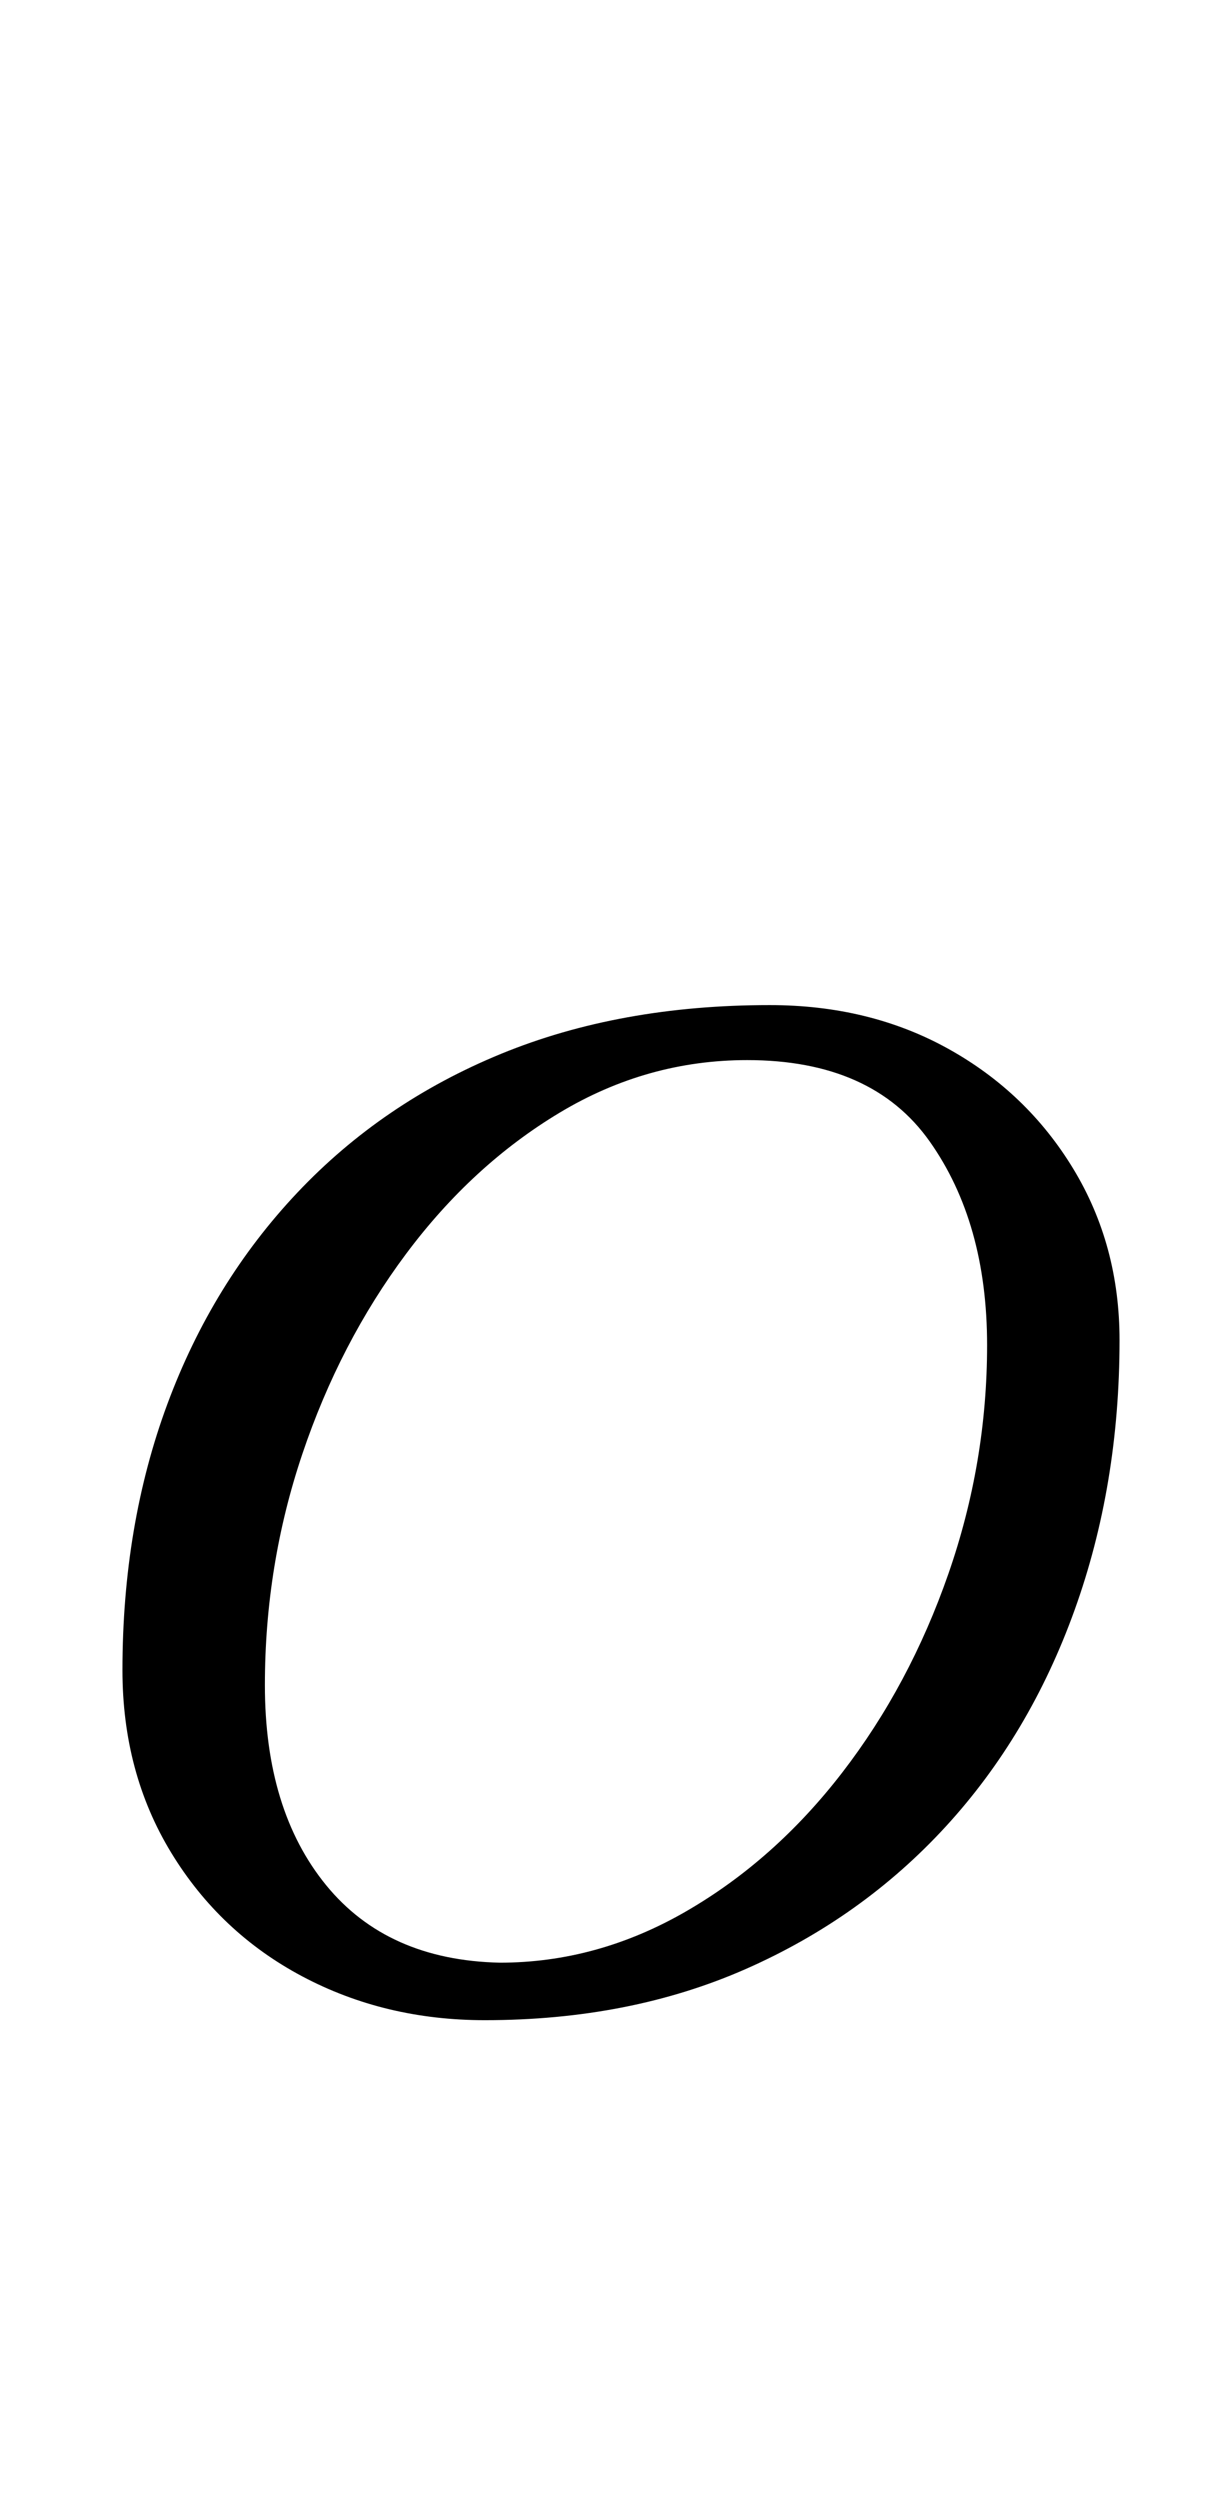 <?xml version="1.0" standalone="no"?>
<!DOCTYPE svg PUBLIC "-//W3C//DTD SVG 1.1//EN" "http://www.w3.org/Graphics/SVG/1.1/DTD/svg11.dtd" >
<svg xmlns="http://www.w3.org/2000/svg" xmlns:xlink="http://www.w3.org/1999/xlink" version="1.1" viewBox="-10 0 489 1000">
  <g transform="matrix(1 0 0 -1 0 800)">
   <path fill="currentColor"
d="M184 -8q-40 0 -73 17.5t-52.5 49.5t-19.5 73q0 58 18 106.5t52 84.5t81.5 55.5t107.5 19.5q40 0 71.5 -17.5t50 -48t18.5 -68.5q0 -58 -18 -108t-51.5 -86.5t-80 -57t-104.5 -20.5zM190 15q39 0 74.5 20.5t62.5 55.5t42.5 79.5t15.5 91.5q0 49 -23 81.5t-73 32.5
q-40 0 -75 -21t-61.5 -56.5t-41.5 -80t-15 -92.5q0 -50 24.5 -80t69.5 -31z" />
  </g>

</svg>
